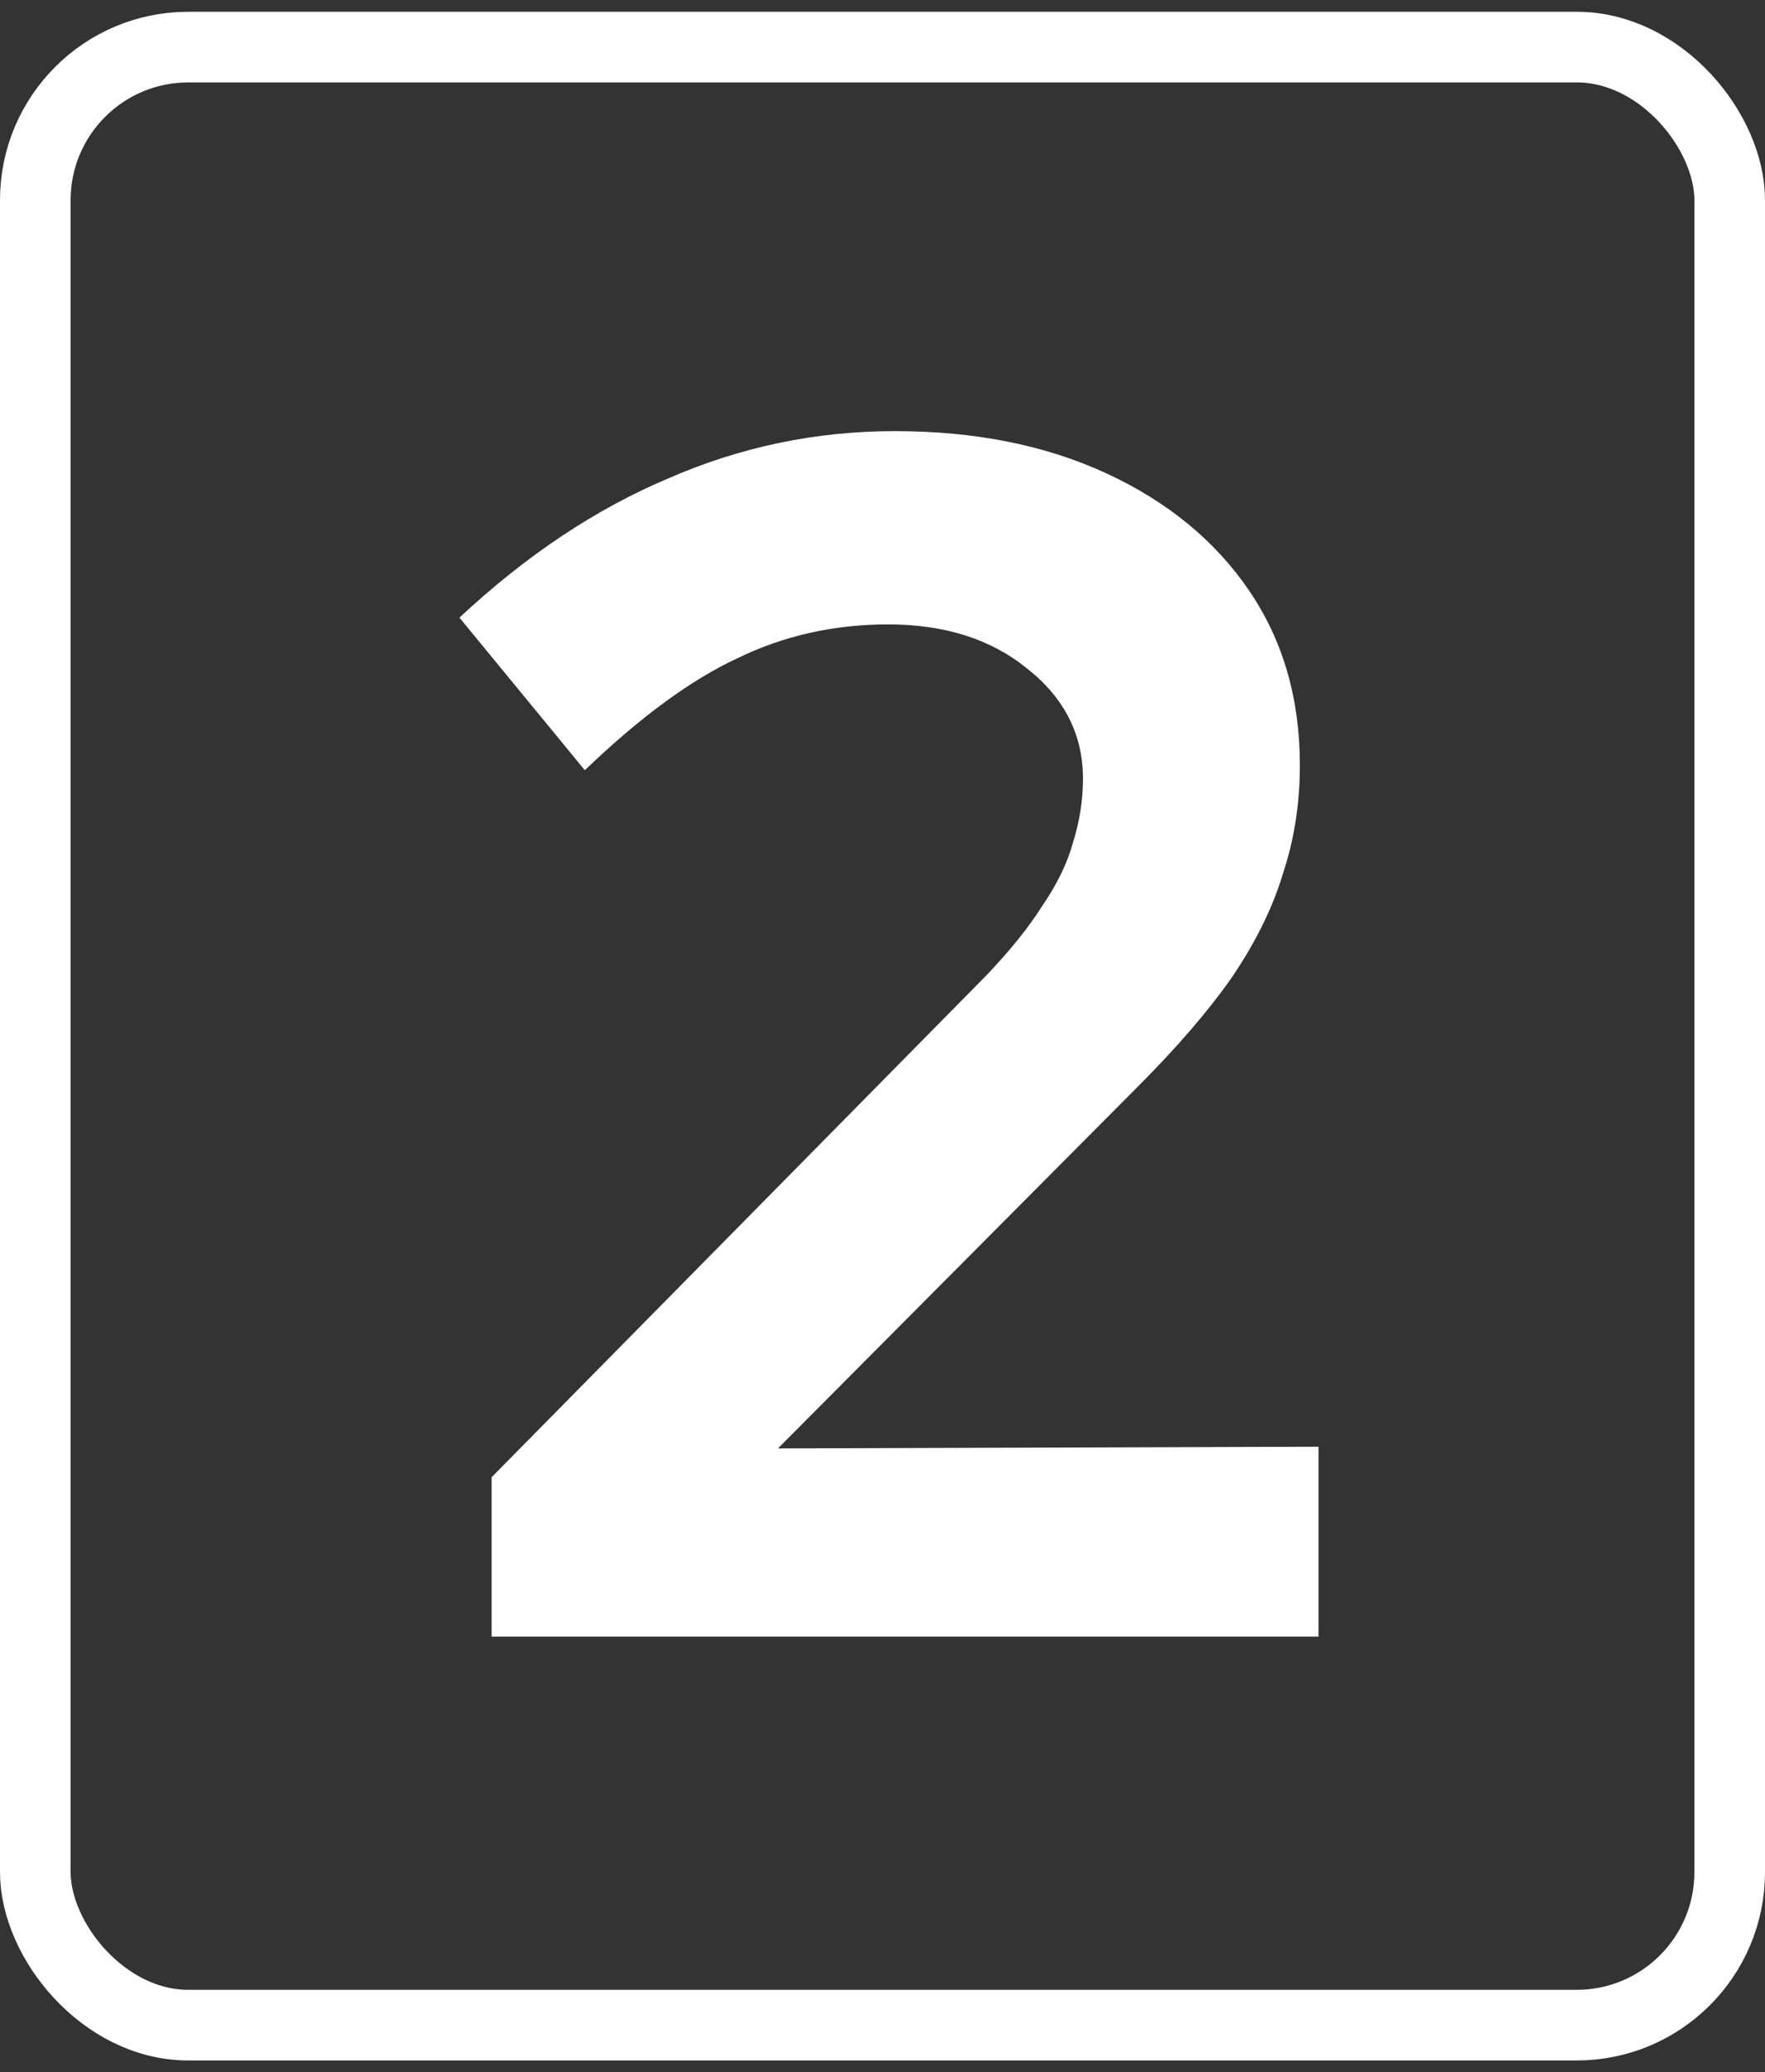 <svg width="75" height="88" viewBox="0 0 75 88" fill="none" xmlns="http://www.w3.org/2000/svg">
<rect x="0" y="0" width="75" height="88" fill="#333333" stroke="none"/>
<rect x="1.5" y="2" width="72" height="84" rx="6.5" stroke="white" stroke-width="3"/>
<path d="M20.891 69.5V62.732L41.915 41.42C42.923 40.364 43.715 39.38 44.291 38.468C44.915 37.556 45.347 36.668 45.587 35.804C45.875 34.892 46.019 33.98 46.019 33.068C46.019 31.196 45.227 29.636 43.643 28.388C42.107 27.14 40.139 26.516 37.739 26.516C35.435 26.516 33.299 26.996 31.331 27.956C29.363 28.868 27.203 30.452 24.851 32.708L19.523 26.228C22.355 23.588 25.307 21.62 28.379 20.324C31.451 18.98 34.667 18.308 38.027 18.308C41.435 18.308 44.435 18.908 47.027 20.108C49.619 21.308 51.635 22.964 53.075 25.076C54.515 27.188 55.235 29.66 55.235 32.492C55.235 34.124 54.995 35.66 54.515 37.1C54.083 38.54 53.363 40.004 52.355 41.492C51.347 42.932 50.003 44.492 48.323 46.172L33.059 61.508L56.027 61.436V69.5H20.891Z" fill="white"/>
</svg>
